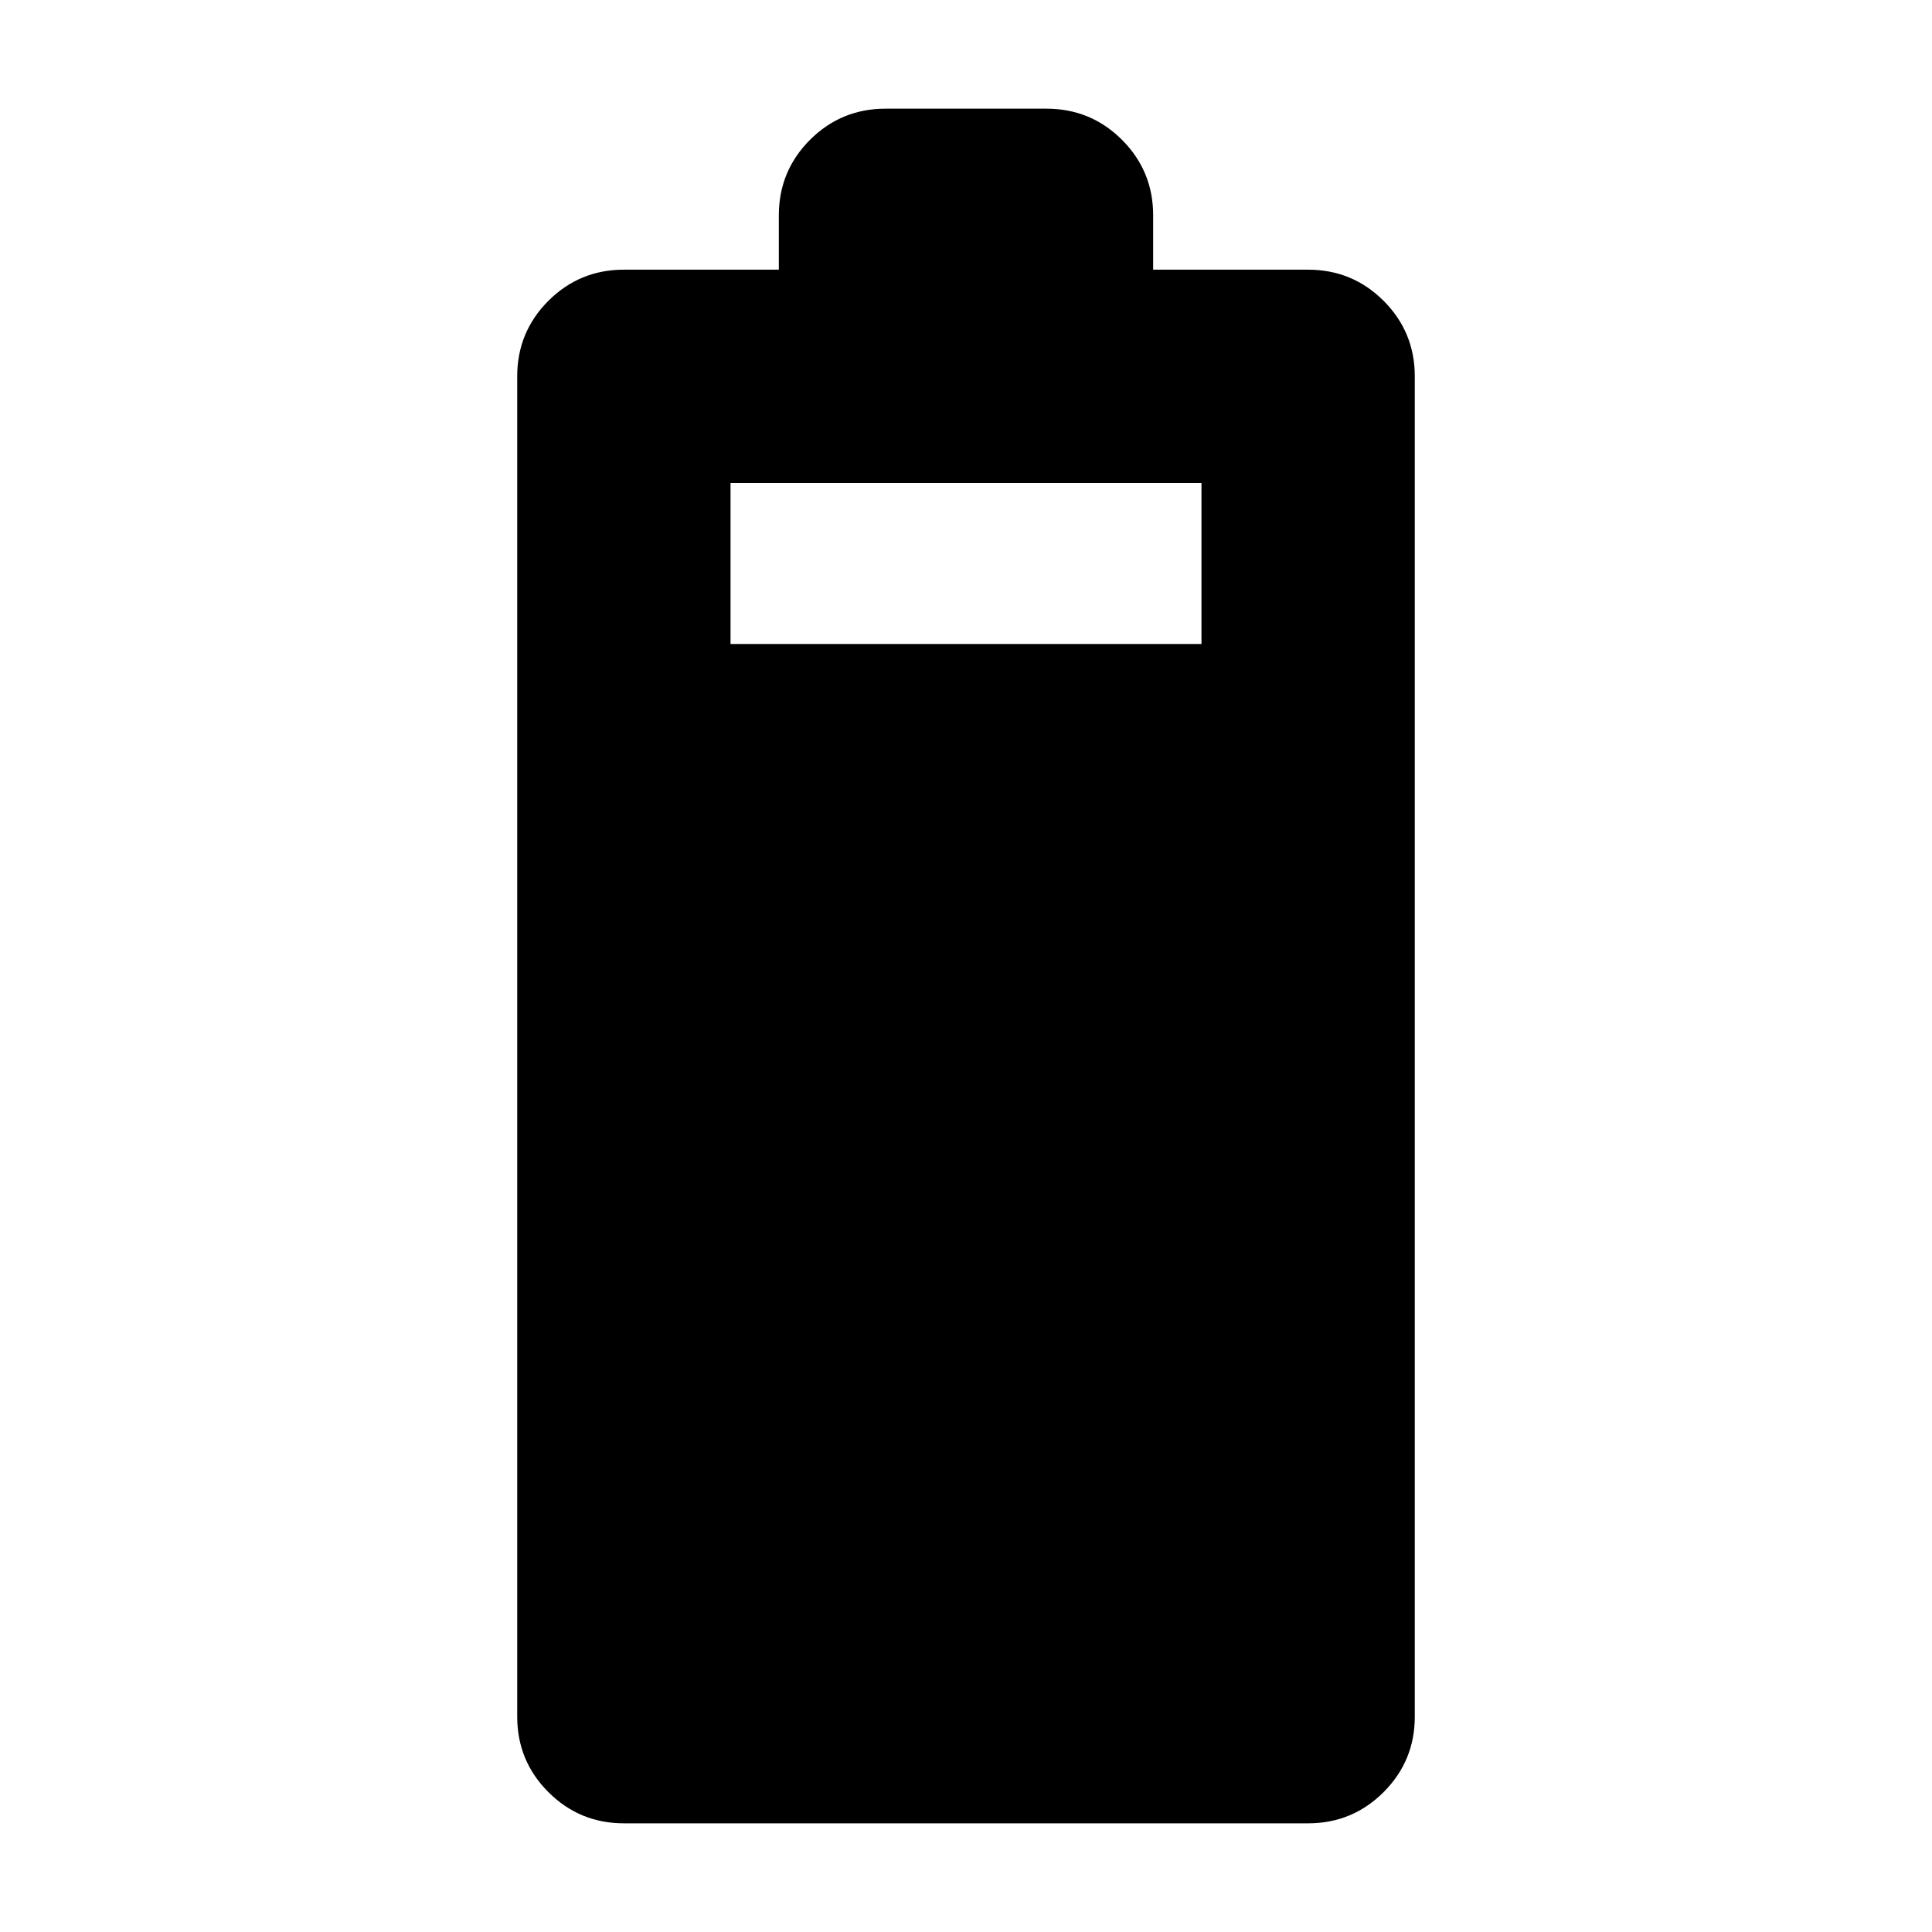 <svg xmlns="http://www.w3.org/2000/svg" height="24" width="24"><path d="M7.75 22.65q-.55 0-.938-.388-.387-.387-.387-.937V4.675q0-.55.387-.938.388-.387.938-.387h1.925v-.675q0-.55.387-.938.388-.387.938-.387h2q.55 0 .938.387.387.388.387.938v.675h1.925q.55 0 .938.387.387.388.387.938v16.65q0 .55-.387.937-.388.388-.938.388ZM9.075 8h5.85V6h-5.85Z"/></svg>